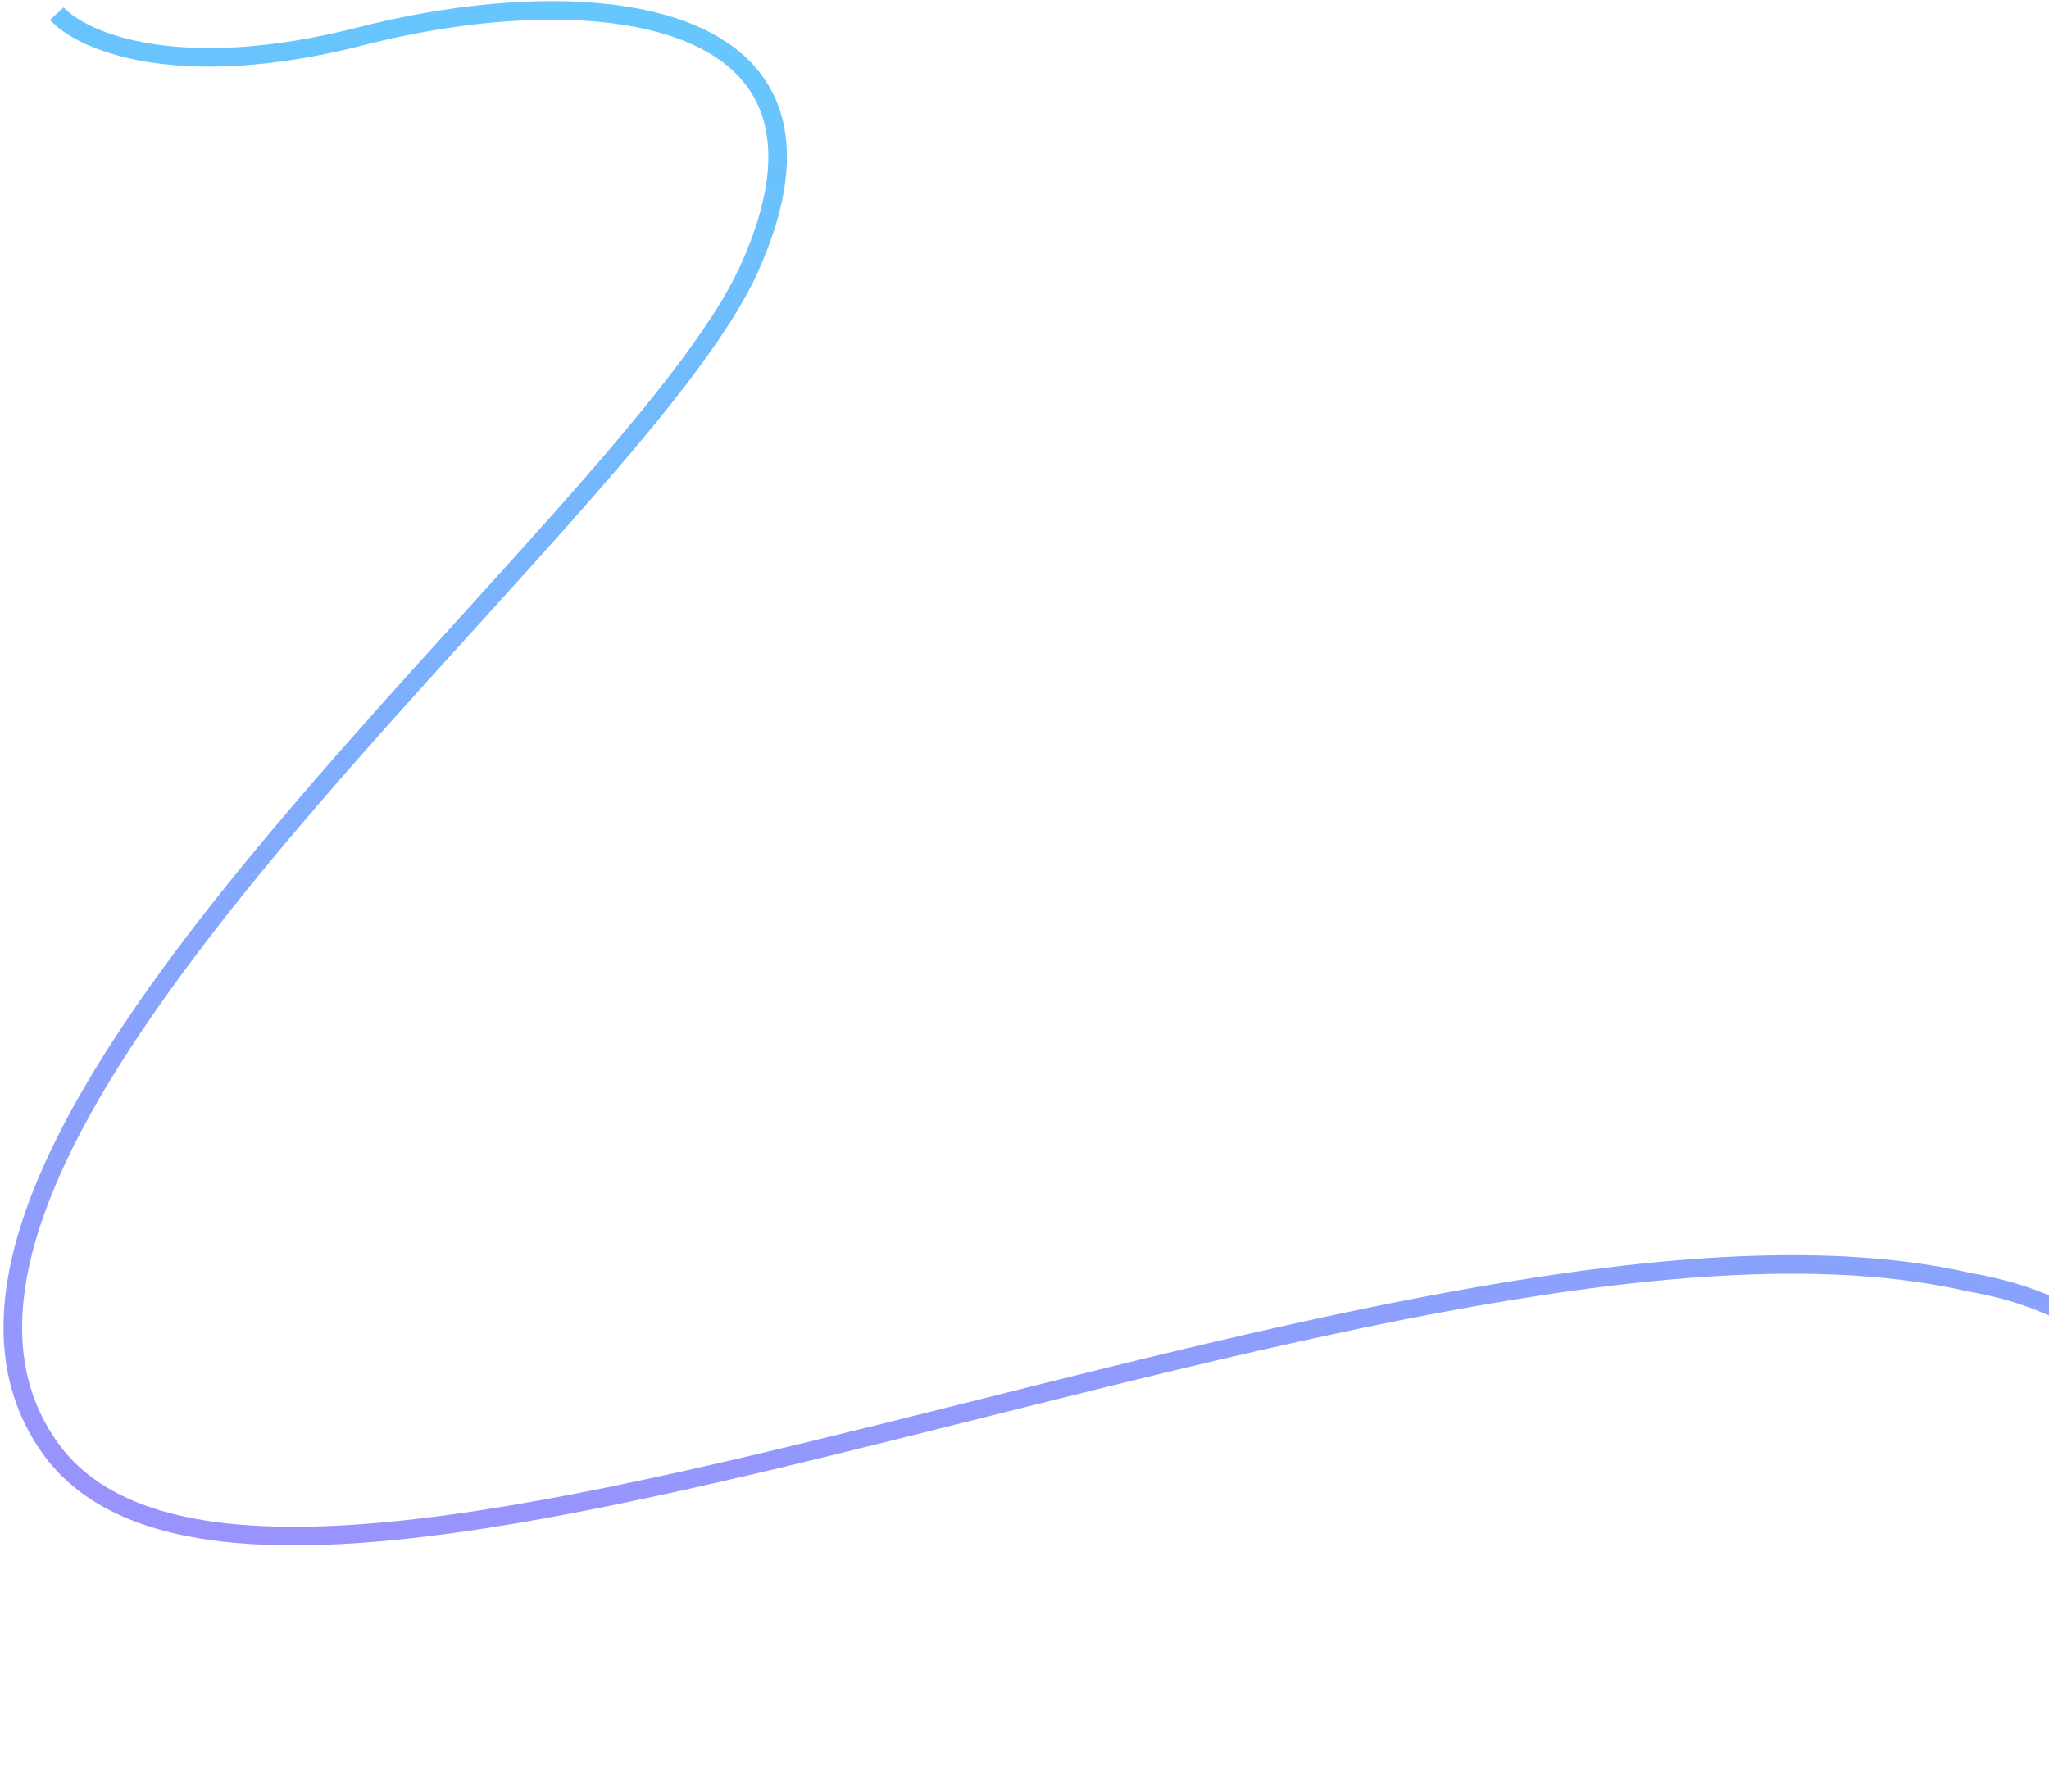 <svg width="551" height="482" viewBox="0 0 551 482" fill="none" xmlns="http://www.w3.org/2000/svg">
<path d="M15.28 3.667C21.911 10.974 47.561 22.417 97.118 9.736C159.063 -6.117 233.297 1.515 201.518 72.162C169.739 142.81 -45.211 307.749 13.566 389.611C72.343 471.474 382.324 311.044 529.444 344.865C618.657 360.105 589.324 464.742 579.48 479.719" stroke="url(#paint0_linear_9_142)" stroke-opacity="0.7" stroke-width="5"/>
<defs>
<linearGradient id="paint0_linear_9_142" x1="296.836" y1="-65.635" x2="185.825" y2="691.765" gradientUnits="userSpaceOnUse">
<stop stop-color="#15BFFD"/>
<stop offset="1" stop-color="#9C37FD"/>
</linearGradient>
</defs>
</svg>
